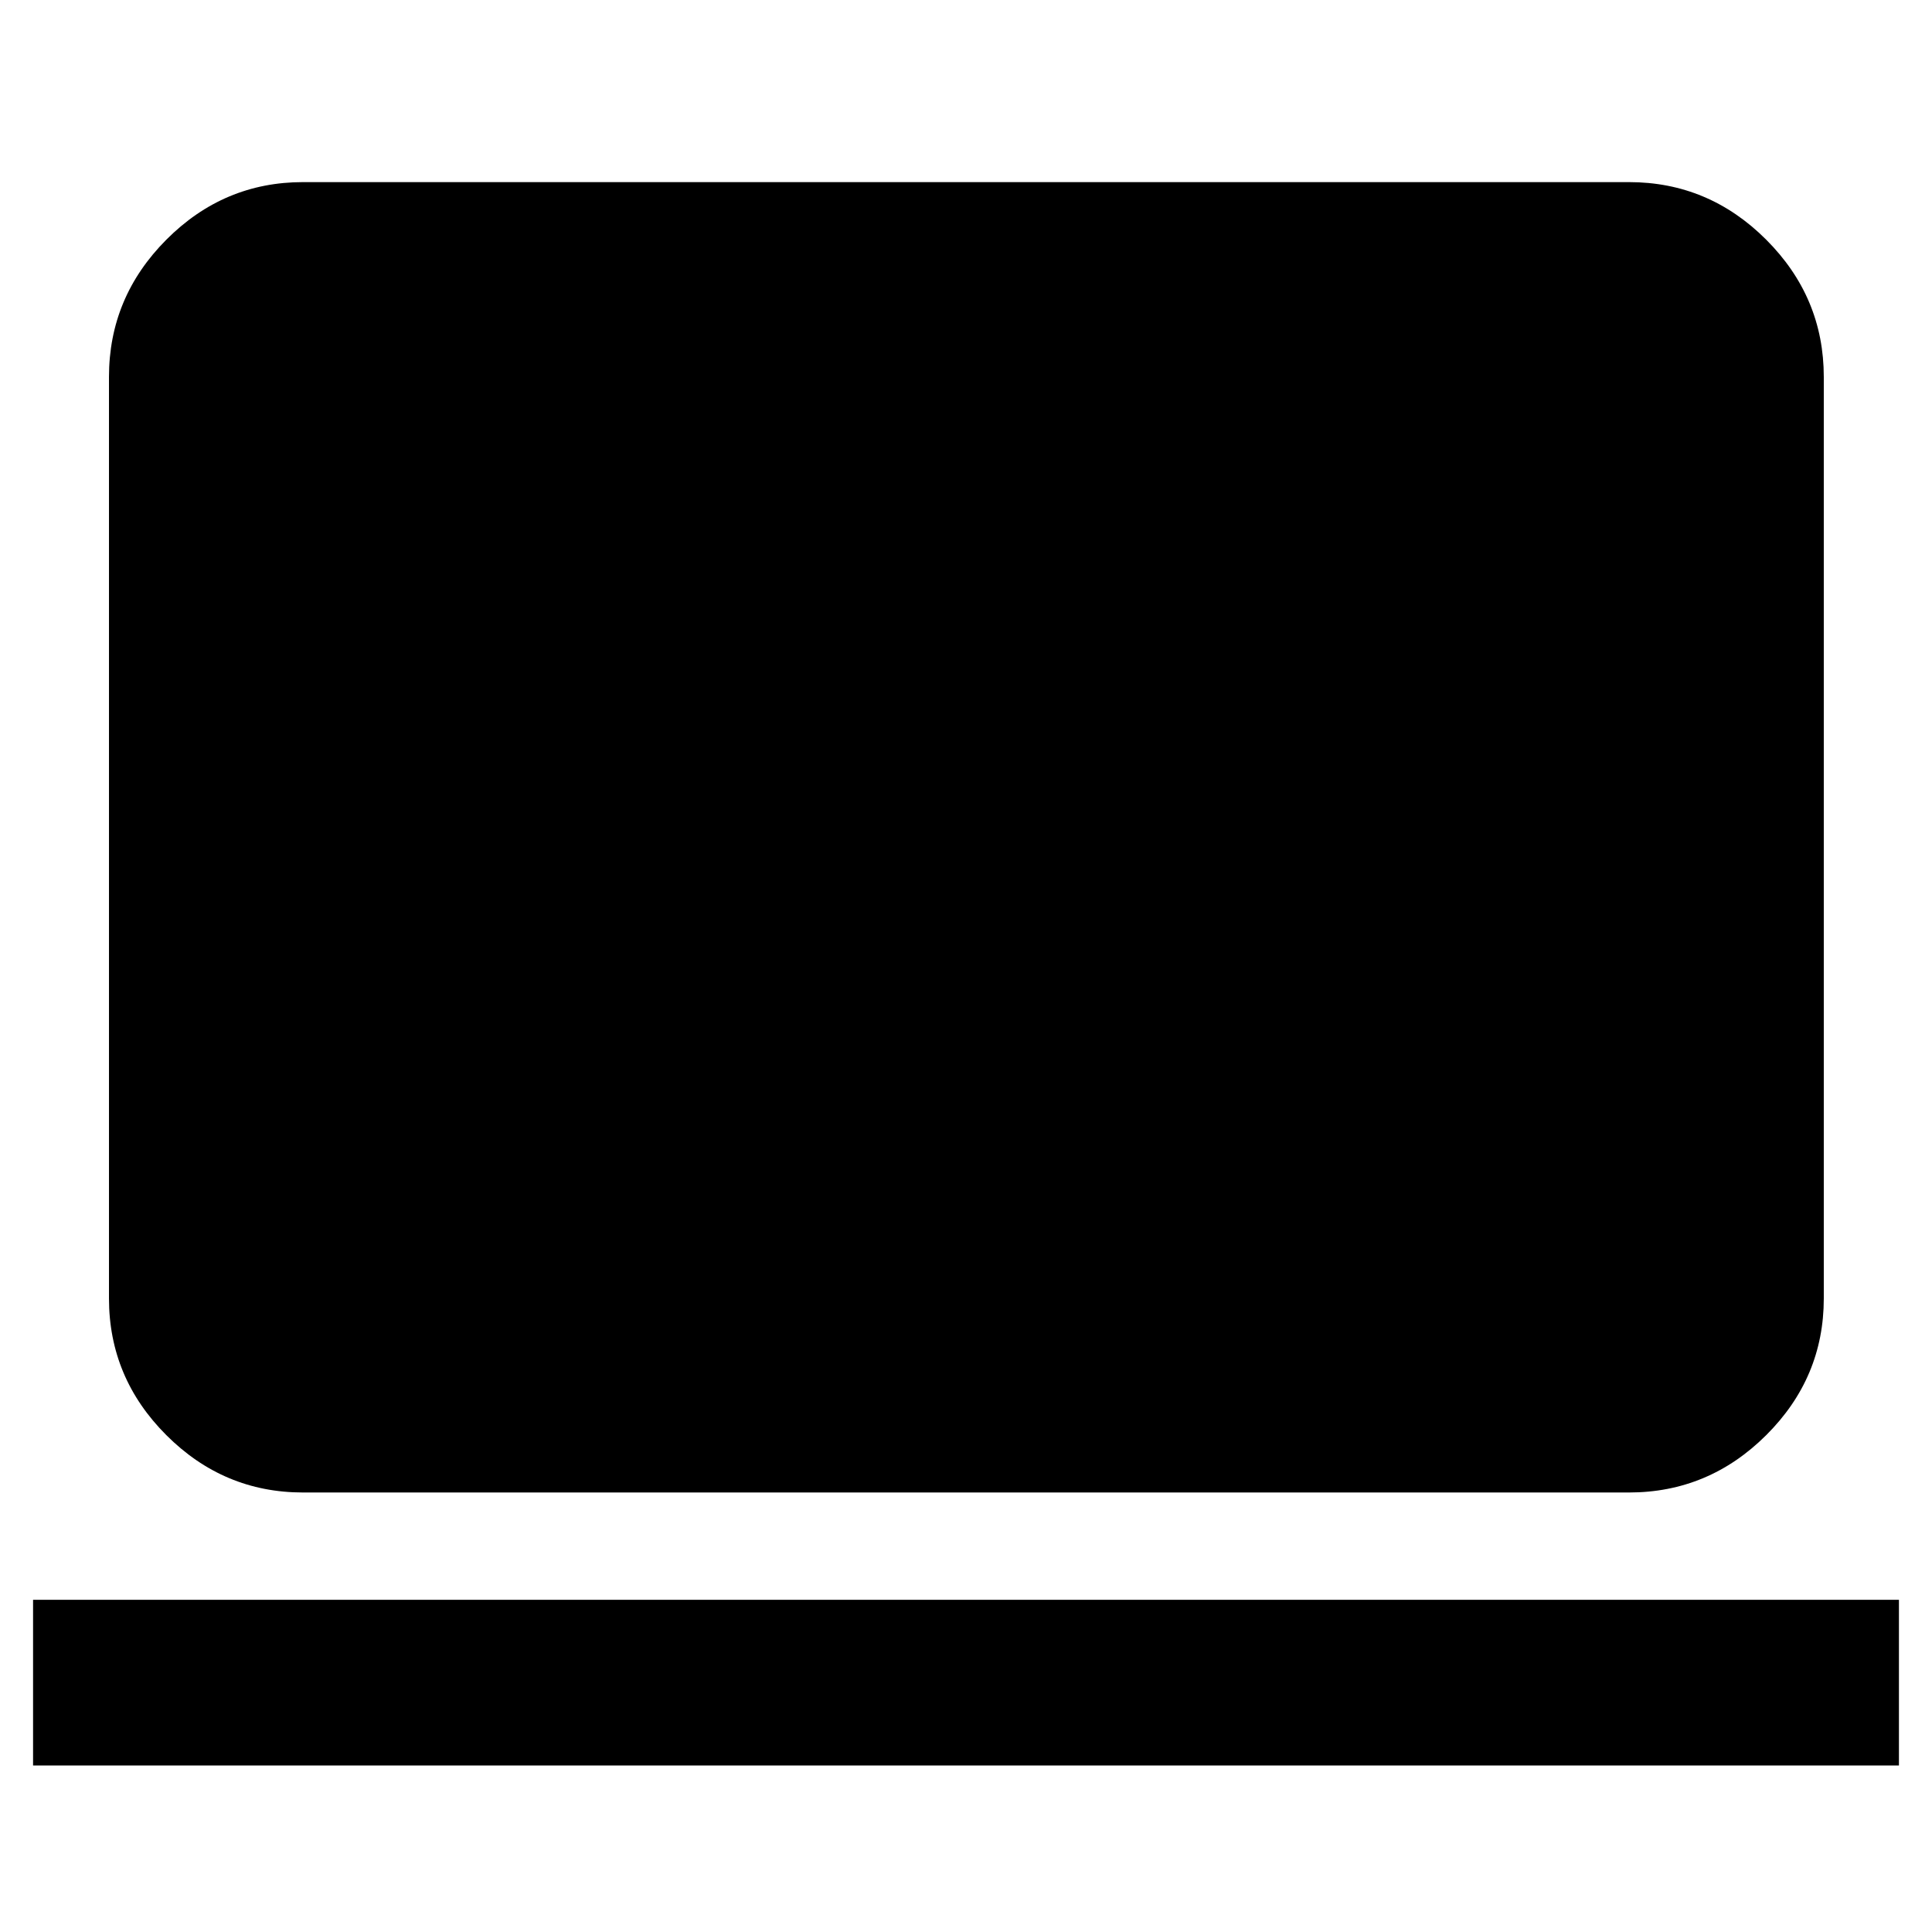 <svg xmlns="http://www.w3.org/2000/svg" height="40" viewBox="0 -960 960 960" width="40"><path d="M150.58-218.39q-39.43 0-67.93-28.5-28.5-28.5-28.5-67.94V-772.7q0-39.58 28.5-68.2 28.5-28.61 67.93-28.61h658.84q39.59 0 68.2 28.61 28.61 28.62 28.61 68.2v457.87q0 39.44-28.61 67.94t-68.2 28.5H150.58ZM16.43-82.75v-82.31h927.14v82.31H16.43Z"/></svg>